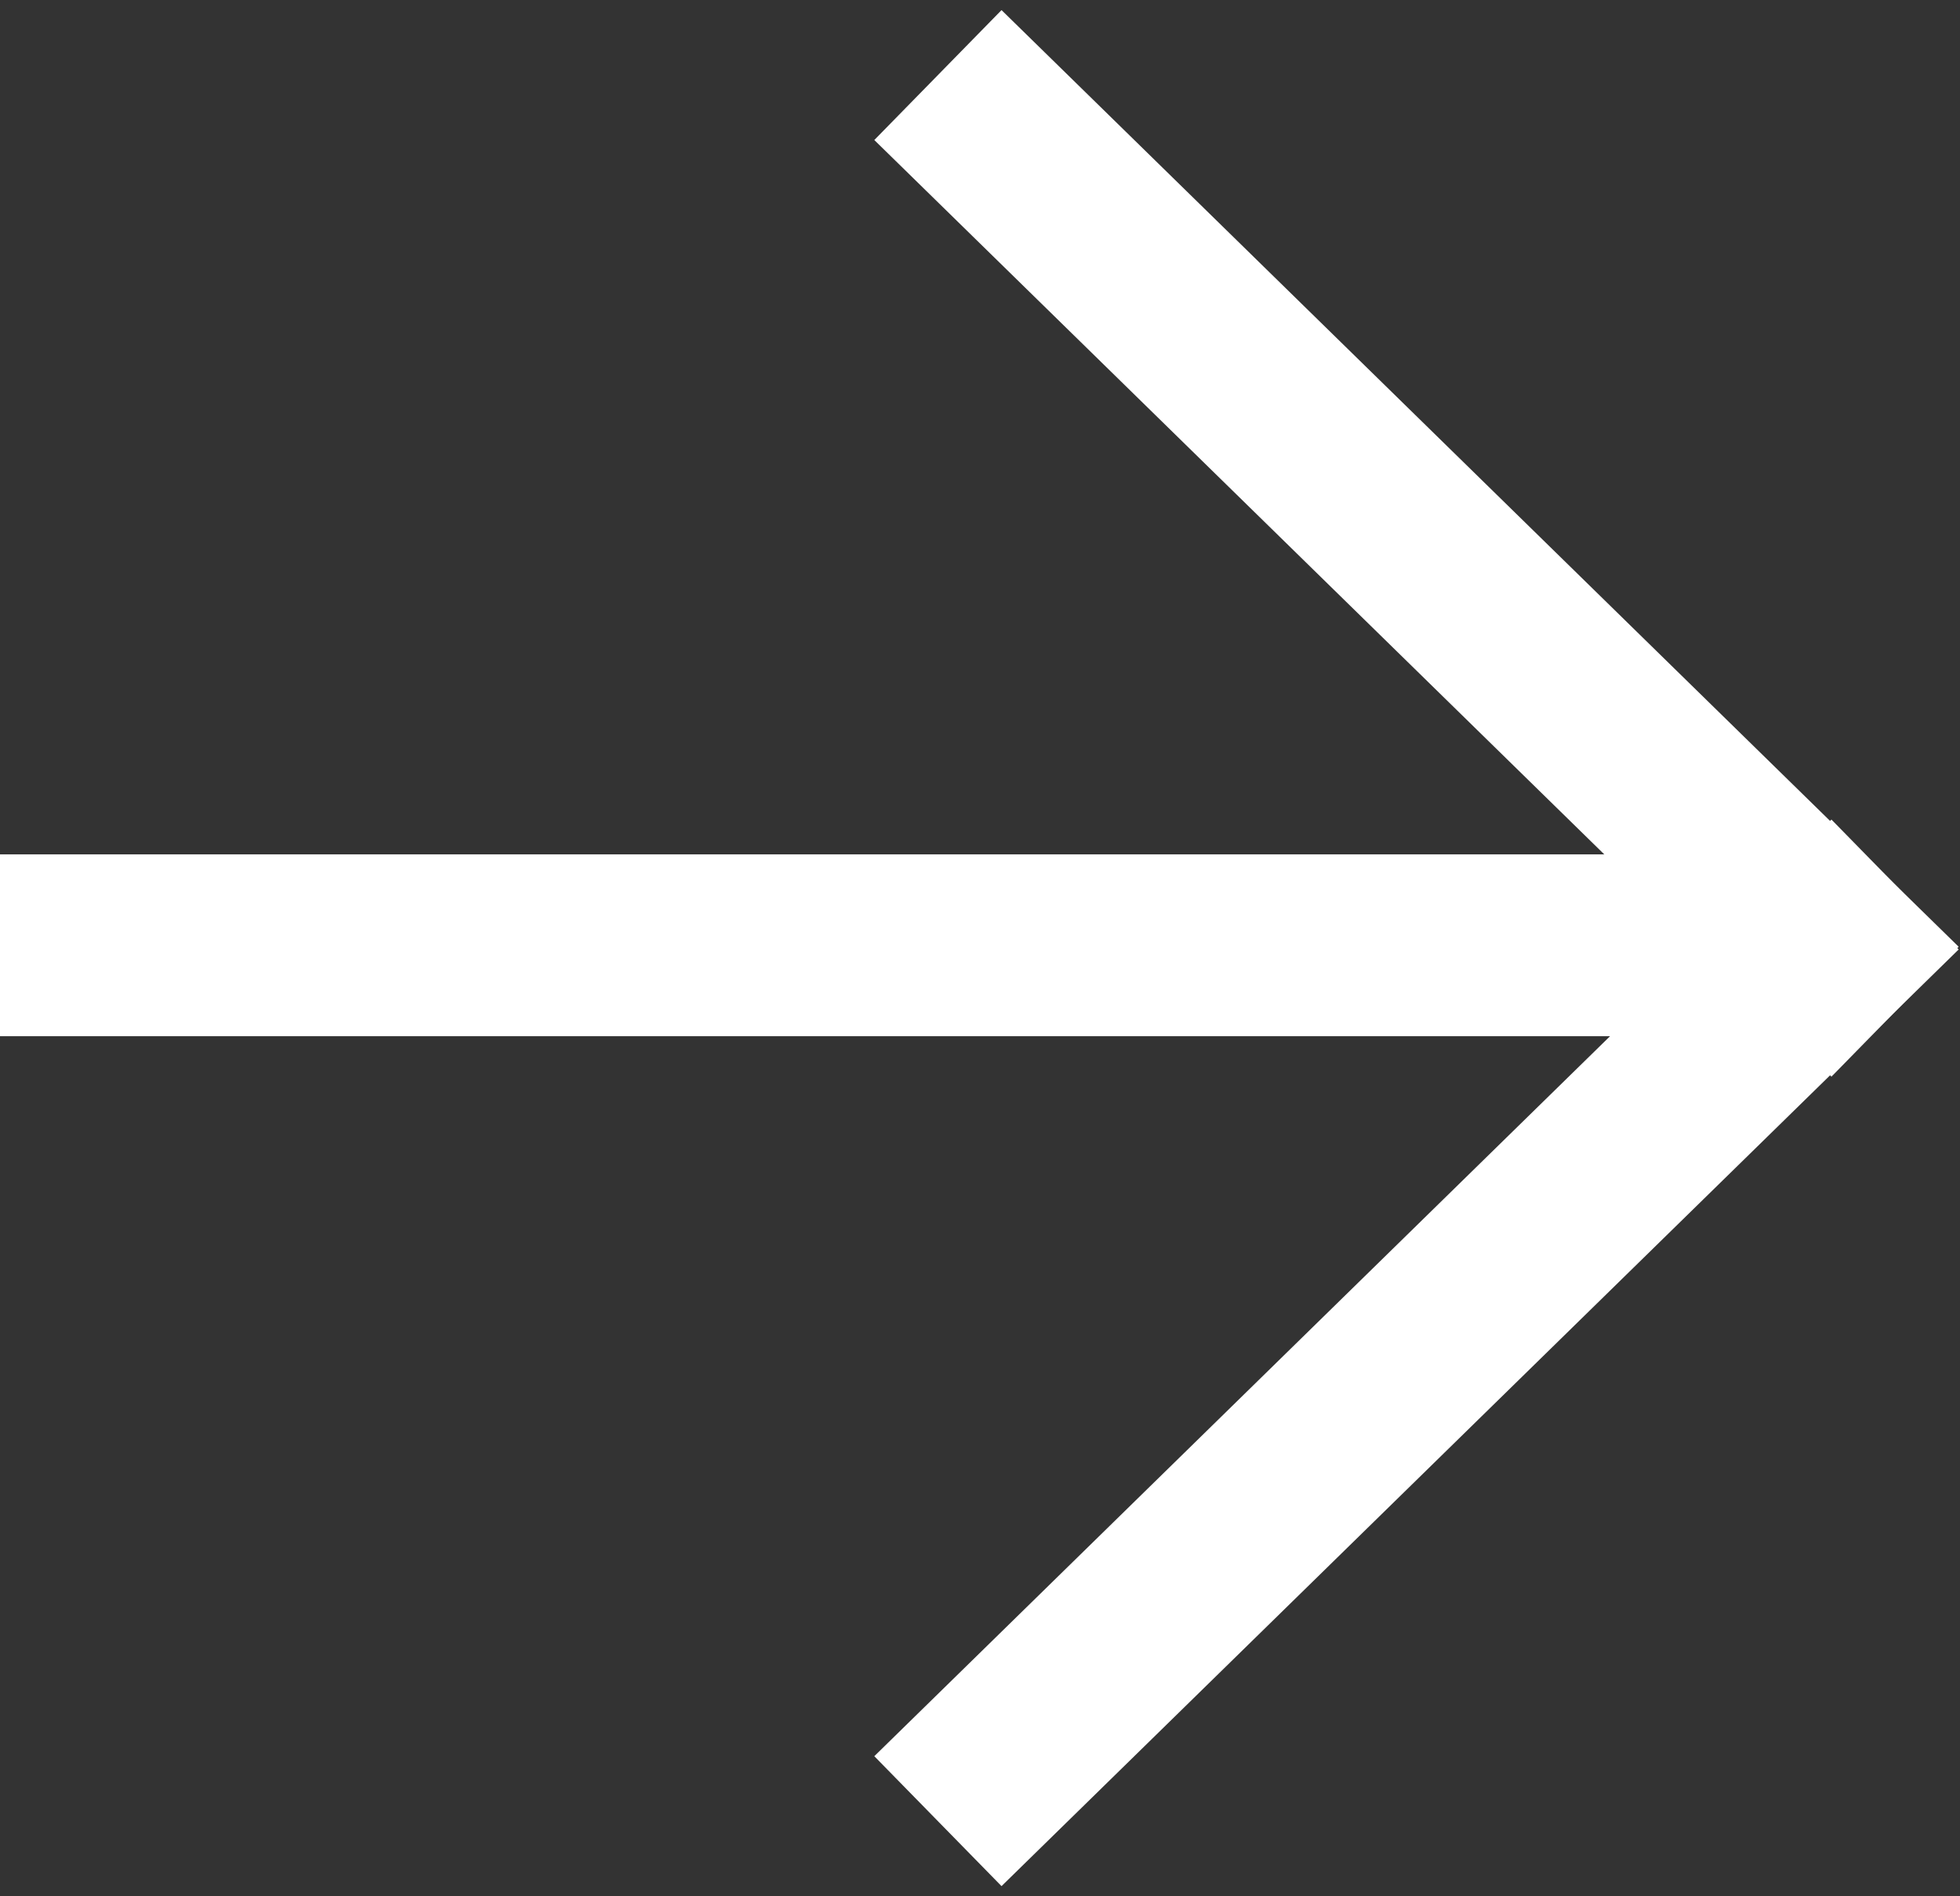 <svg xmlns="http://www.w3.org/2000/svg" width="21.554" height="20.859" viewBox="0 0 21.554 20.859">
  <rect x="0" y="0" width="21.554" height="20.859" fill="#333333" stroke="none"/>
  <g id="그룹_2809" data-name="그룹 2809" transform="translate(1 1.429)">
    <line id="선_8" data-name="선 8" x2="18" transform="translate(0 8.969)" fill="none" stroke="#fff" stroke-linecap="square" stroke-width="2"/>
    <g id="그룹_210" data-name="그룹 210" transform="translate(10.125 0) rotate(45)">
      <line id="선_9" data-name="선 9" y1="0.136" x2="12.728" transform="translate(0 0)" fill="none" stroke="#fff" stroke-linecap="square" stroke-width="2"/>
      <line id="선_10" data-name="선 10" x2="12.728" y2="0.136" transform="translate(12.728 0) rotate(90)" fill="none" stroke="#fff" stroke-linecap="square" stroke-width="2"/>
    </g>
  </g>
</svg>
